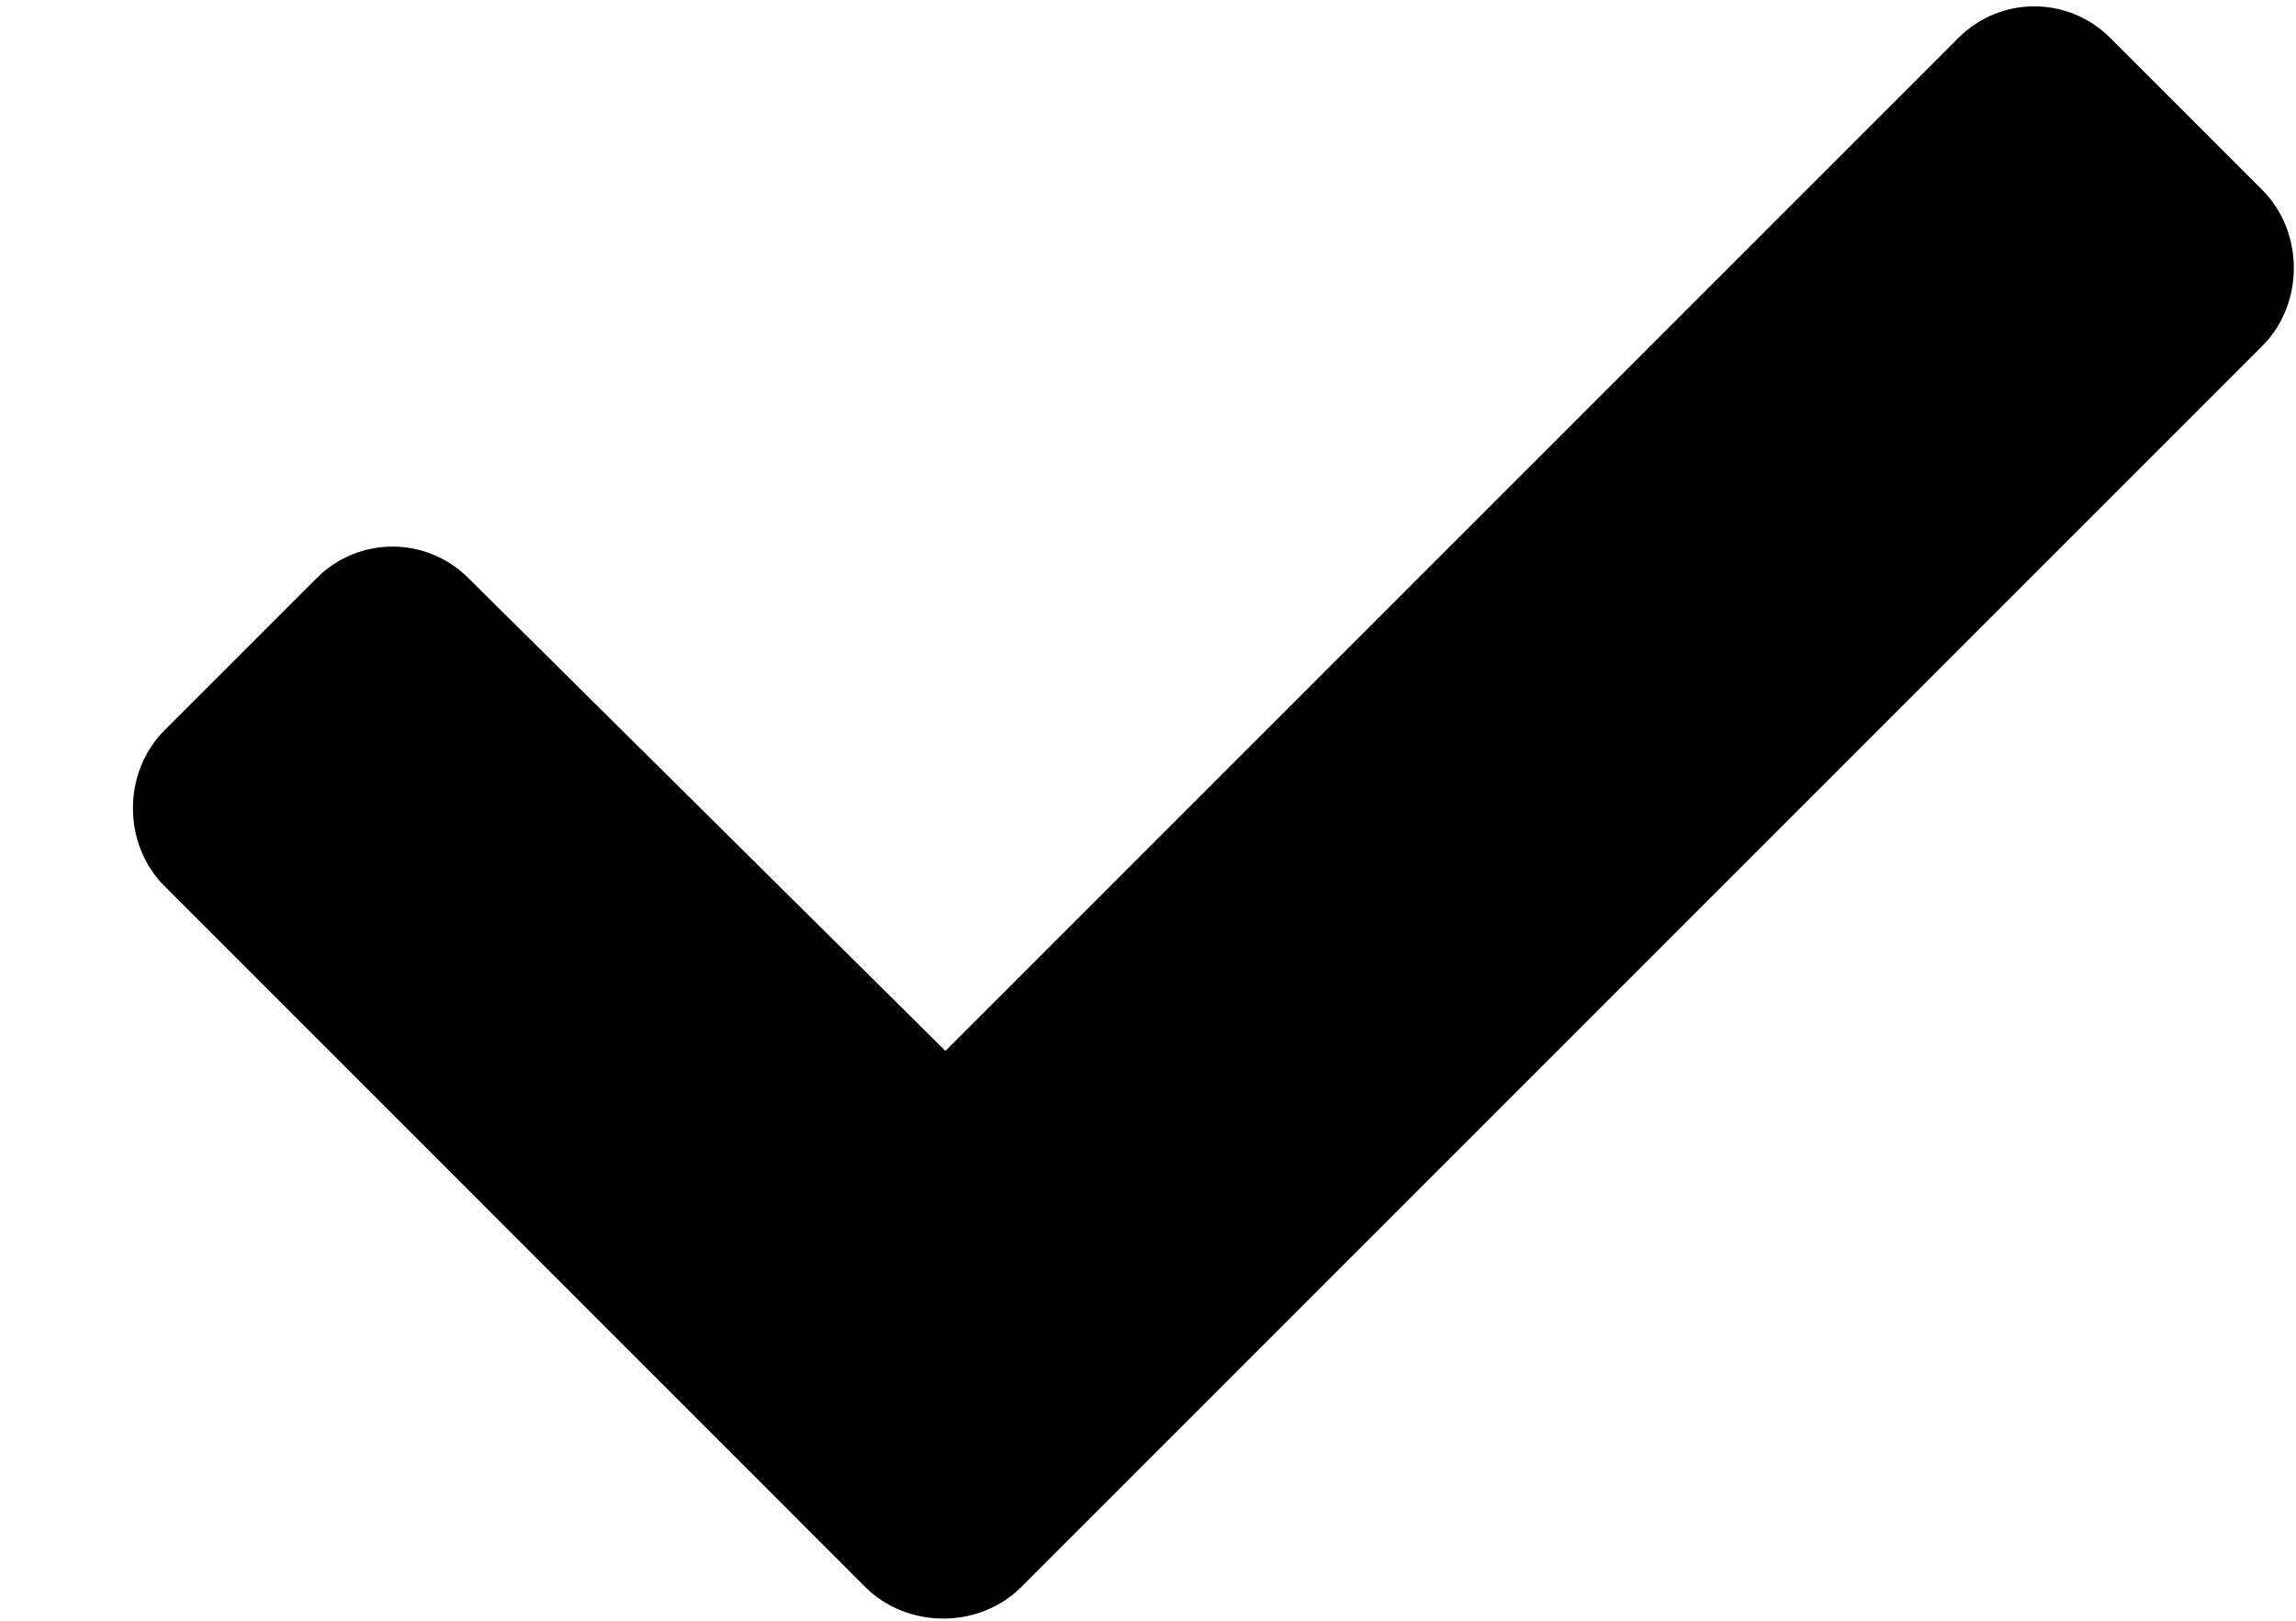 <svg width="17" height="12" viewBox="0 0 17 12" fill="none" xmlns="http://www.w3.org/2000/svg">
	<path d="M6.406 11.75C6.719 12.062 7.25 12.062 7.562 11.75L16.75 2.562C17.062 2.25 17.062 1.719 16.75 1.406L15.625 0.281C15.312 -0.031 14.812 -0.031 14.5 0.281L7 7.781L3.469 4.281C3.156 3.969 2.656 3.969 2.344 4.281L1.219 5.406C0.906 5.719 0.906 6.25 1.219 6.562L6.406 11.75Z" fill="black"/>
</svg>